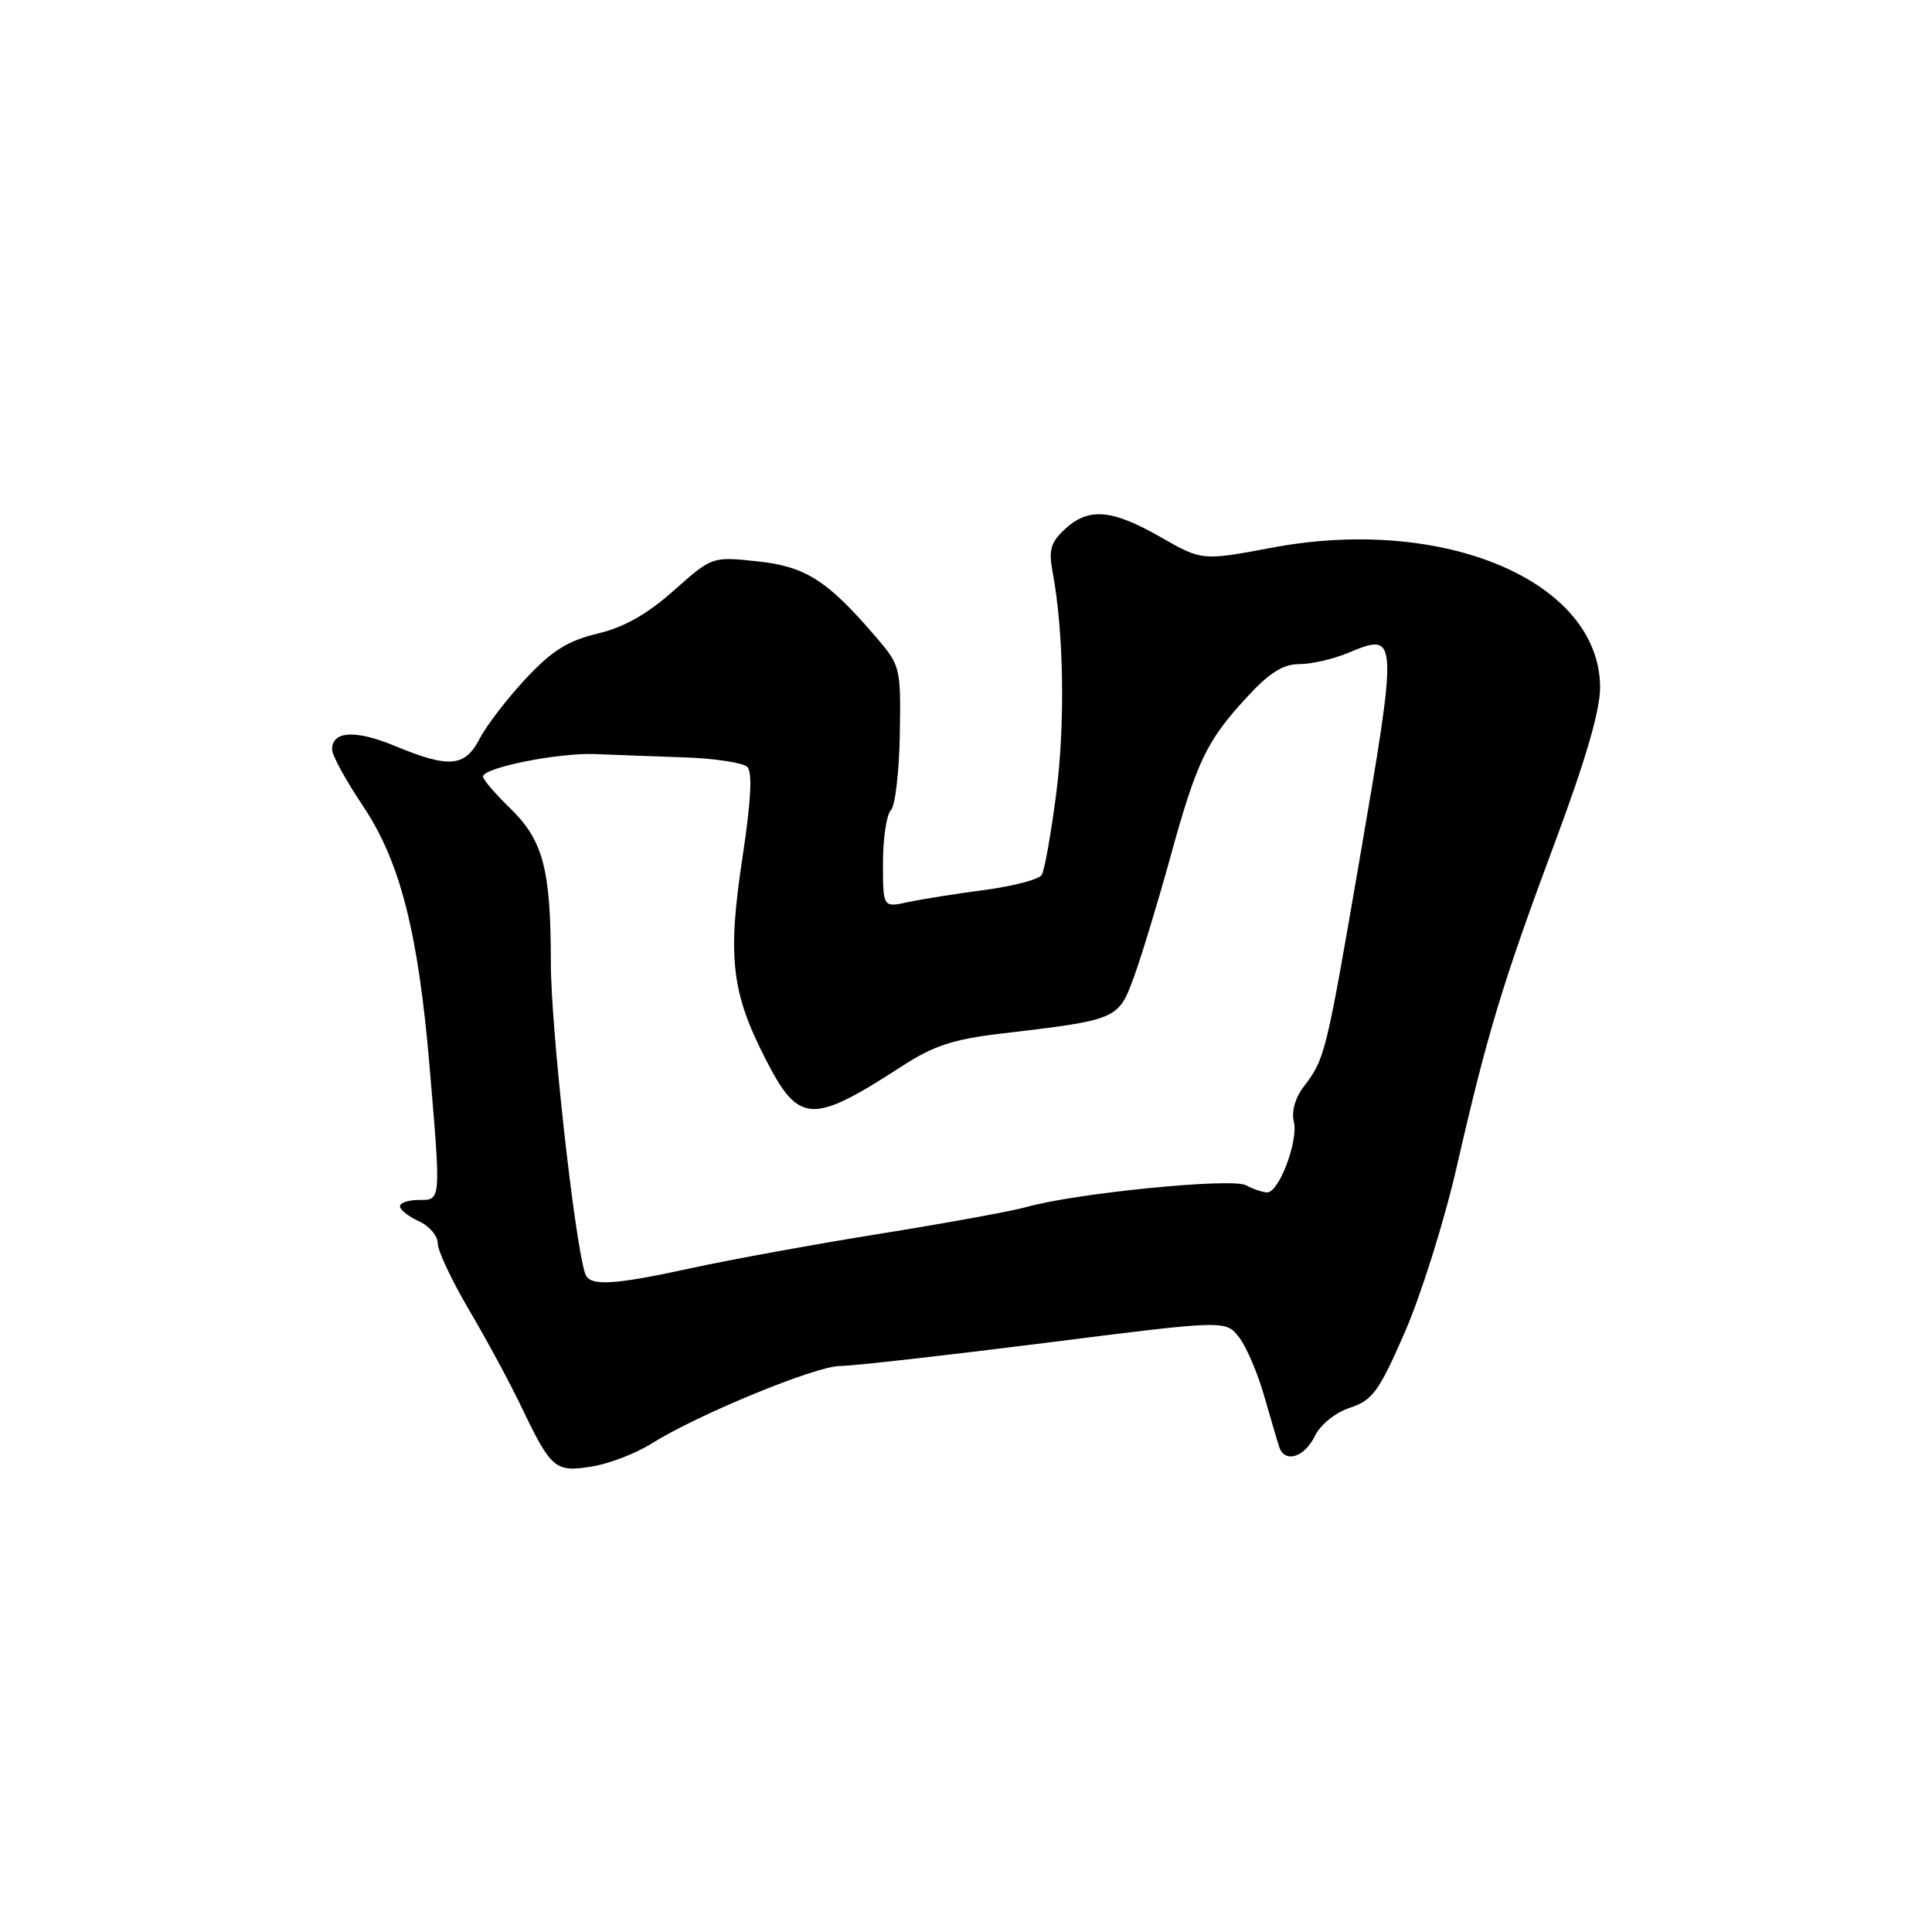 <?xml version="1.0" encoding="UTF-8" standalone="no"?>
<!DOCTYPE svg PUBLIC "-//W3C//DTD SVG 1.1//EN" "http://www.w3.org/Graphics/SVG/1.1/DTD/svg11.dtd" >
<svg xmlns="http://www.w3.org/2000/svg" xmlns:xlink="http://www.w3.org/1999/xlink" version="1.1" viewBox="0 0 256 256">
 <g >
 <path fill="currentColor"
d=" M 86.30 191.30 C 92.42 187.45 108.09 181.00 111.31 181.00 C 112.94 181.00 125.11 179.63 138.35 177.96 C 162.42 174.91 162.42 174.91 164.19 177.21 C 165.16 178.47 166.66 181.97 167.52 185.00 C 168.39 188.03 169.28 191.06 169.51 191.75 C 170.24 193.90 172.83 193.12 174.20 190.33 C 174.96 188.76 176.90 187.19 178.89 186.53 C 181.89 185.53 182.72 184.38 186.18 176.45 C 188.32 171.53 191.42 161.65 193.05 154.50 C 197.08 136.91 199.10 130.23 206.08 111.50 C 210.13 100.64 212.04 94.07 212.02 91.05 C 211.95 77.03 191.36 68.27 168.55 72.57 C 159.29 74.31 159.29 74.31 153.77 71.16 C 147.31 67.46 144.23 67.21 141.09 70.13 C 139.20 71.89 138.93 72.88 139.49 75.88 C 140.96 83.75 141.15 95.97 139.95 105.19 C 139.26 110.52 138.40 115.36 138.03 115.94 C 137.67 116.53 134.25 117.42 130.44 117.93 C 126.62 118.43 122.04 119.16 120.25 119.55 C 117.00 120.25 117.00 120.25 117.00 114.33 C 117.00 111.07 117.47 107.93 118.05 107.35 C 118.62 106.78 119.15 102.25 119.23 97.28 C 119.37 88.35 119.33 88.21 115.94 84.26 C 109.58 76.86 106.69 75.04 100.27 74.37 C 94.35 73.75 94.35 73.75 89.28 78.25 C 85.75 81.39 82.69 83.12 79.16 83.96 C 75.22 84.91 73.13 86.22 69.66 89.93 C 67.22 92.55 64.48 96.11 63.58 97.84 C 61.62 101.64 59.55 101.83 52.37 98.86 C 47.10 96.67 44.00 96.84 44.00 99.31 C 44.00 100.07 45.82 103.40 48.04 106.71 C 53.01 114.10 55.40 123.43 56.92 141.30 C 58.44 159.31 58.47 159.00 55.50 159.00 C 54.12 159.00 53.00 159.38 53.00 159.84 C 53.00 160.30 54.12 161.19 55.50 161.82 C 56.88 162.44 58.00 163.76 58.00 164.74 C 58.00 165.73 59.86 169.67 62.12 173.52 C 64.39 177.36 67.49 183.09 69.01 186.26 C 73.04 194.67 73.54 195.10 78.37 194.33 C 80.64 193.98 84.21 192.61 86.30 191.30 Z  M 77.53 168.75 C 76.12 164.44 73.00 136.14 72.99 127.66 C 72.99 115.11 71.99 111.35 67.51 107.01 C 65.58 105.14 64.00 103.29 64.00 102.90 C 64.00 101.72 73.99 99.72 78.89 99.92 C 81.43 100.03 86.77 100.22 90.76 100.36 C 94.75 100.50 98.47 101.07 99.03 101.63 C 99.72 102.32 99.51 106.19 98.38 113.63 C 96.39 126.74 96.91 131.43 101.33 140.11 C 105.83 148.99 107.49 149.08 119.62 141.21 C 123.70 138.57 126.34 137.70 132.62 136.96 C 148.08 135.14 148.18 135.10 150.24 129.49 C 151.24 126.75 153.41 119.62 155.05 113.66 C 158.58 100.86 159.85 98.21 165.21 92.39 C 168.20 89.14 170.01 88.00 172.16 88.00 C 173.76 88.00 176.67 87.33 178.64 86.51 C 185.29 83.73 185.30 83.93 180.03 114.59 C 175.71 139.69 175.55 140.33 172.77 143.96 C 171.63 145.44 171.10 147.28 171.44 148.60 C 172.07 151.12 169.49 158.00 167.92 158.00 C 167.34 158.00 166.07 157.57 165.09 157.05 C 163.22 156.04 142.51 158.10 136.00 159.94 C 134.07 160.48 125.40 162.07 116.72 163.46 C 108.04 164.85 96.82 166.90 91.77 168.00 C 81.12 170.32 78.09 170.48 77.53 168.75 Z "/>
</g>
</svg>